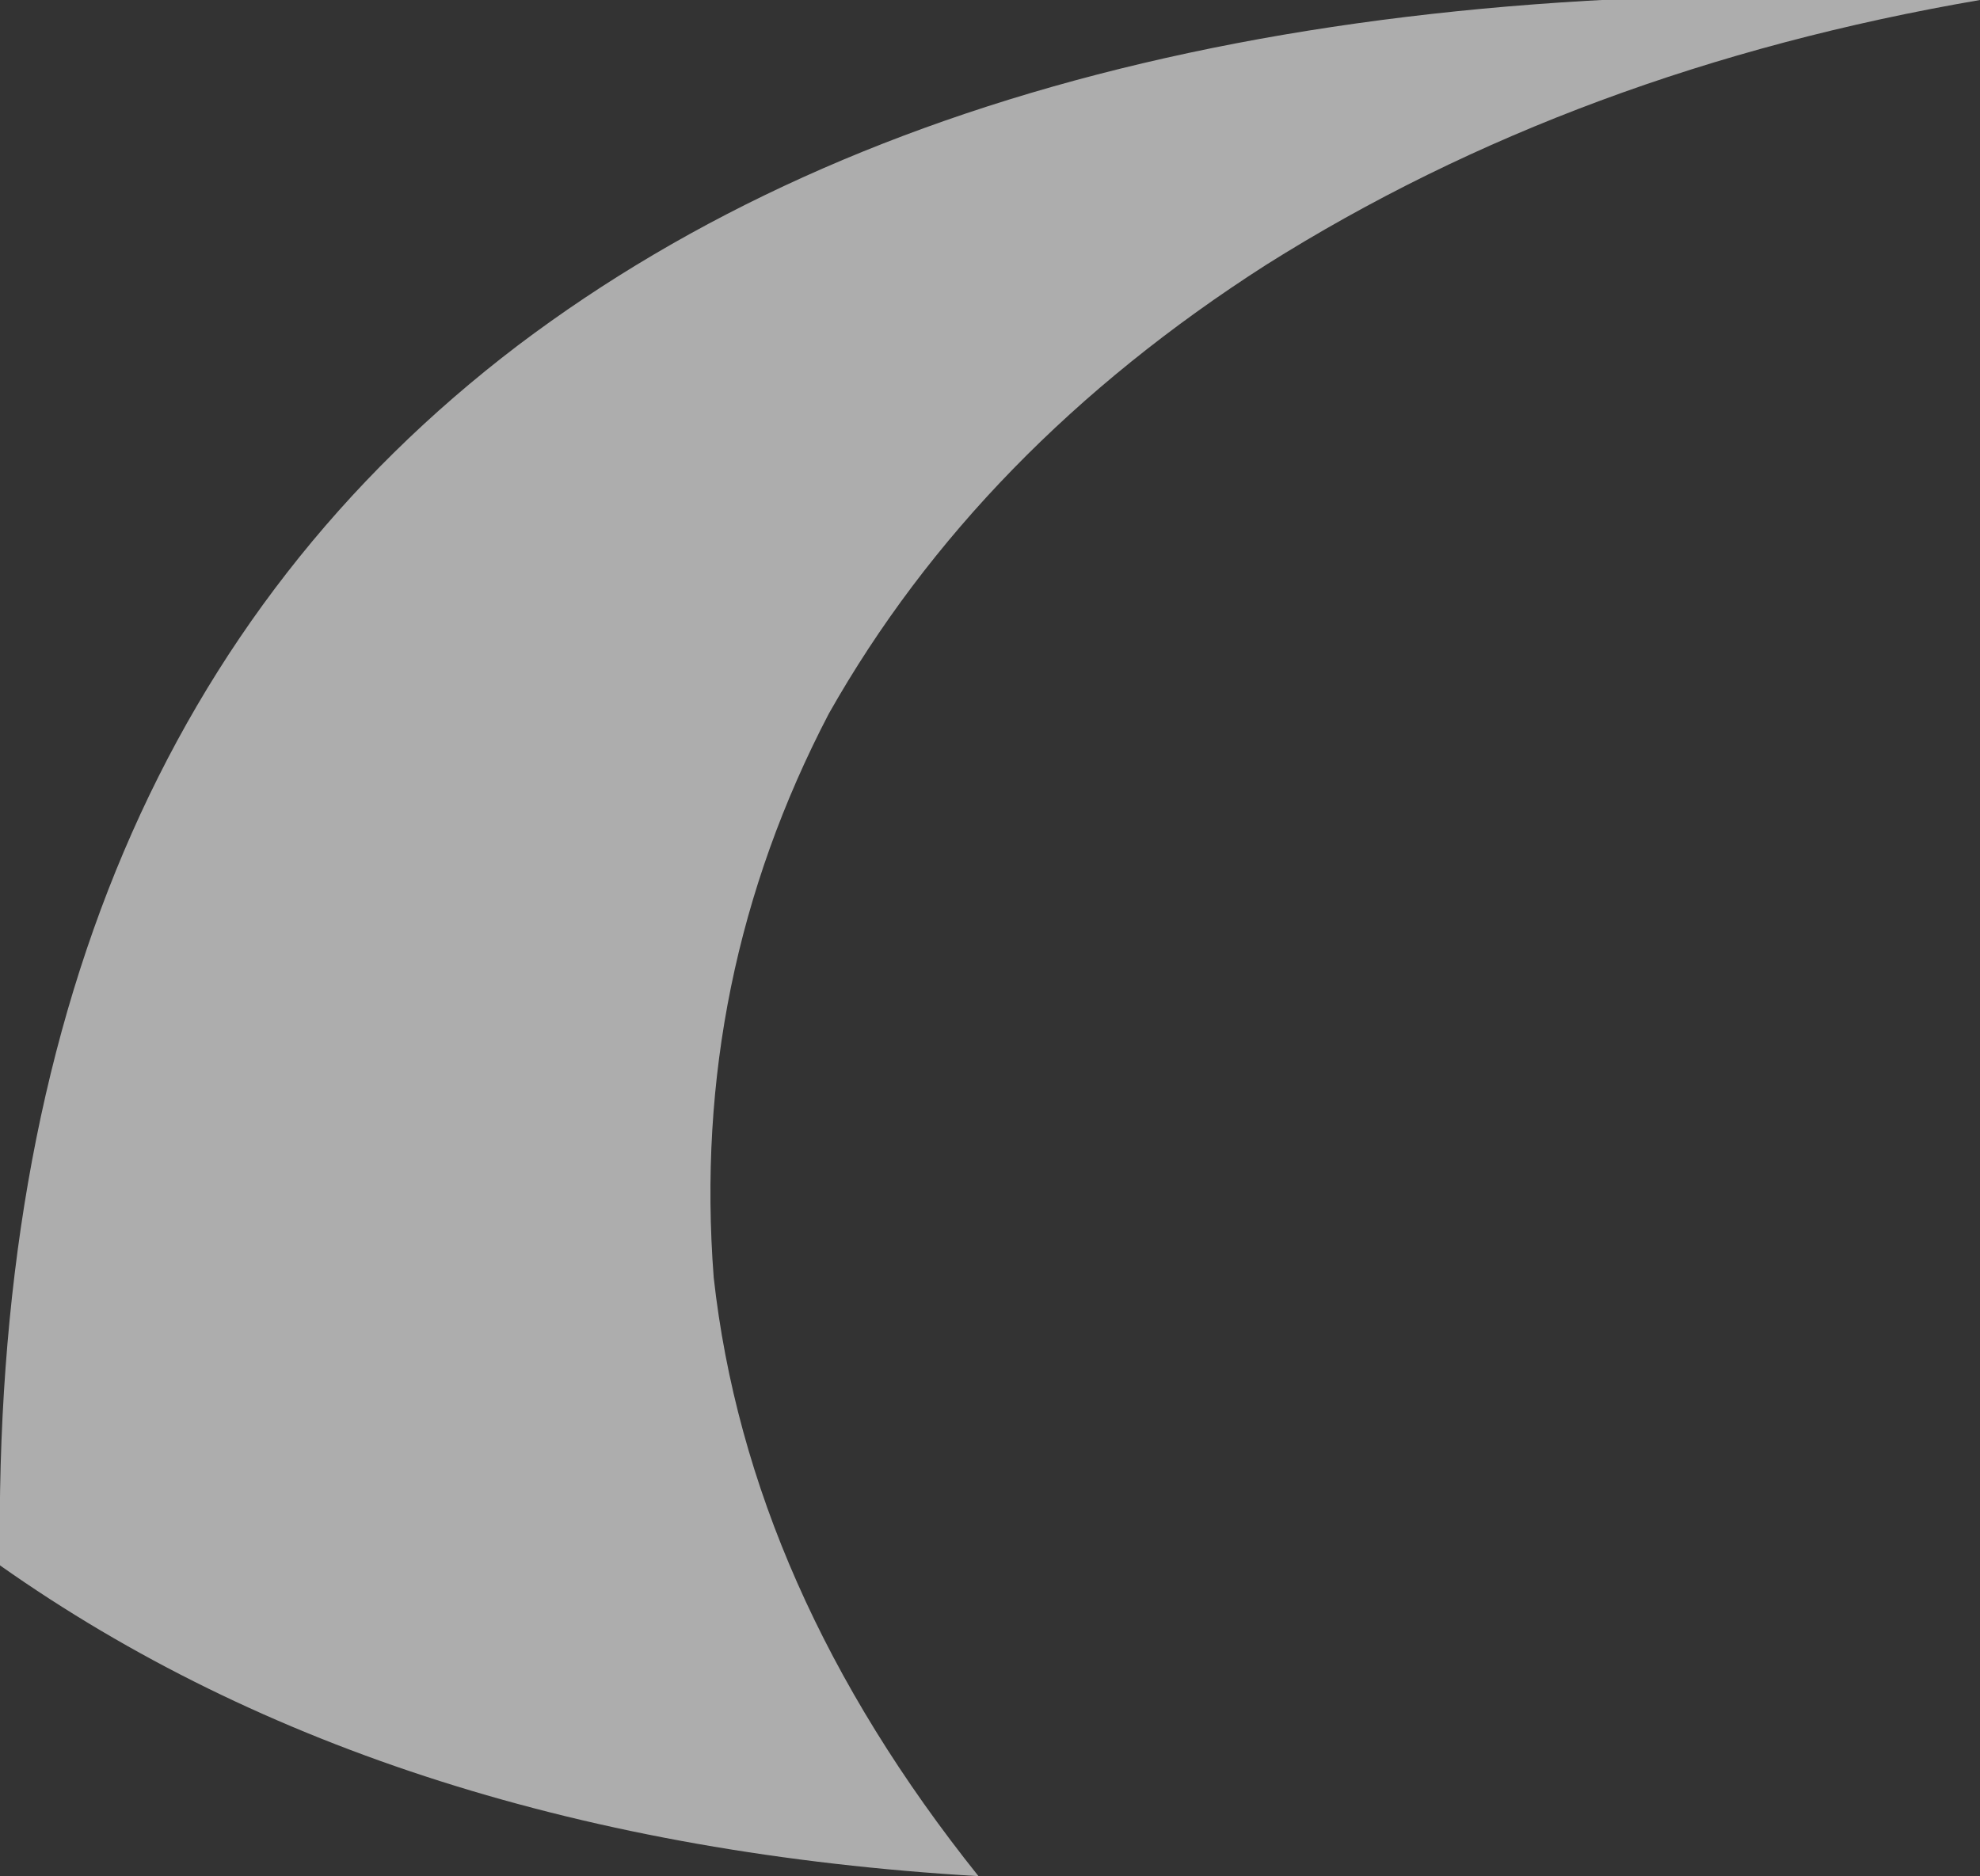 <?xml version="1.0" encoding="UTF-8" standalone="no"?>
<svg xmlns:ffdec="https://www.free-decompiler.com/flash" xmlns:xlink="http://www.w3.org/1999/xlink" ffdec:objectType="shape" height="8.15px" width="8.6px" xmlns="http://www.w3.org/2000/svg">
  <rect width="100%" height="100%" fill="#333333" stroke="none"/>
  <g transform="matrix(1.0, 0.0, 0.0, 1.0, 7.95, 15.25)">
    <path d="M-2.45 -14.1 Q-3.7 -13.3 -4.35 -12.15 -4.95 -11.0 -4.85 -9.7 -4.7 -8.35 -3.7 -7.1 -6.25 -7.25 -7.95 -8.45 -8.0 -12.0 -5.7 -13.75 -3.45 -15.45 0.65 -15.25 -1.1 -14.95 -2.45 -14.1" fill="#ffffff" fill-opacity="0.6" fill-rule="evenodd" stroke="none"/>
  </g>
</svg>
